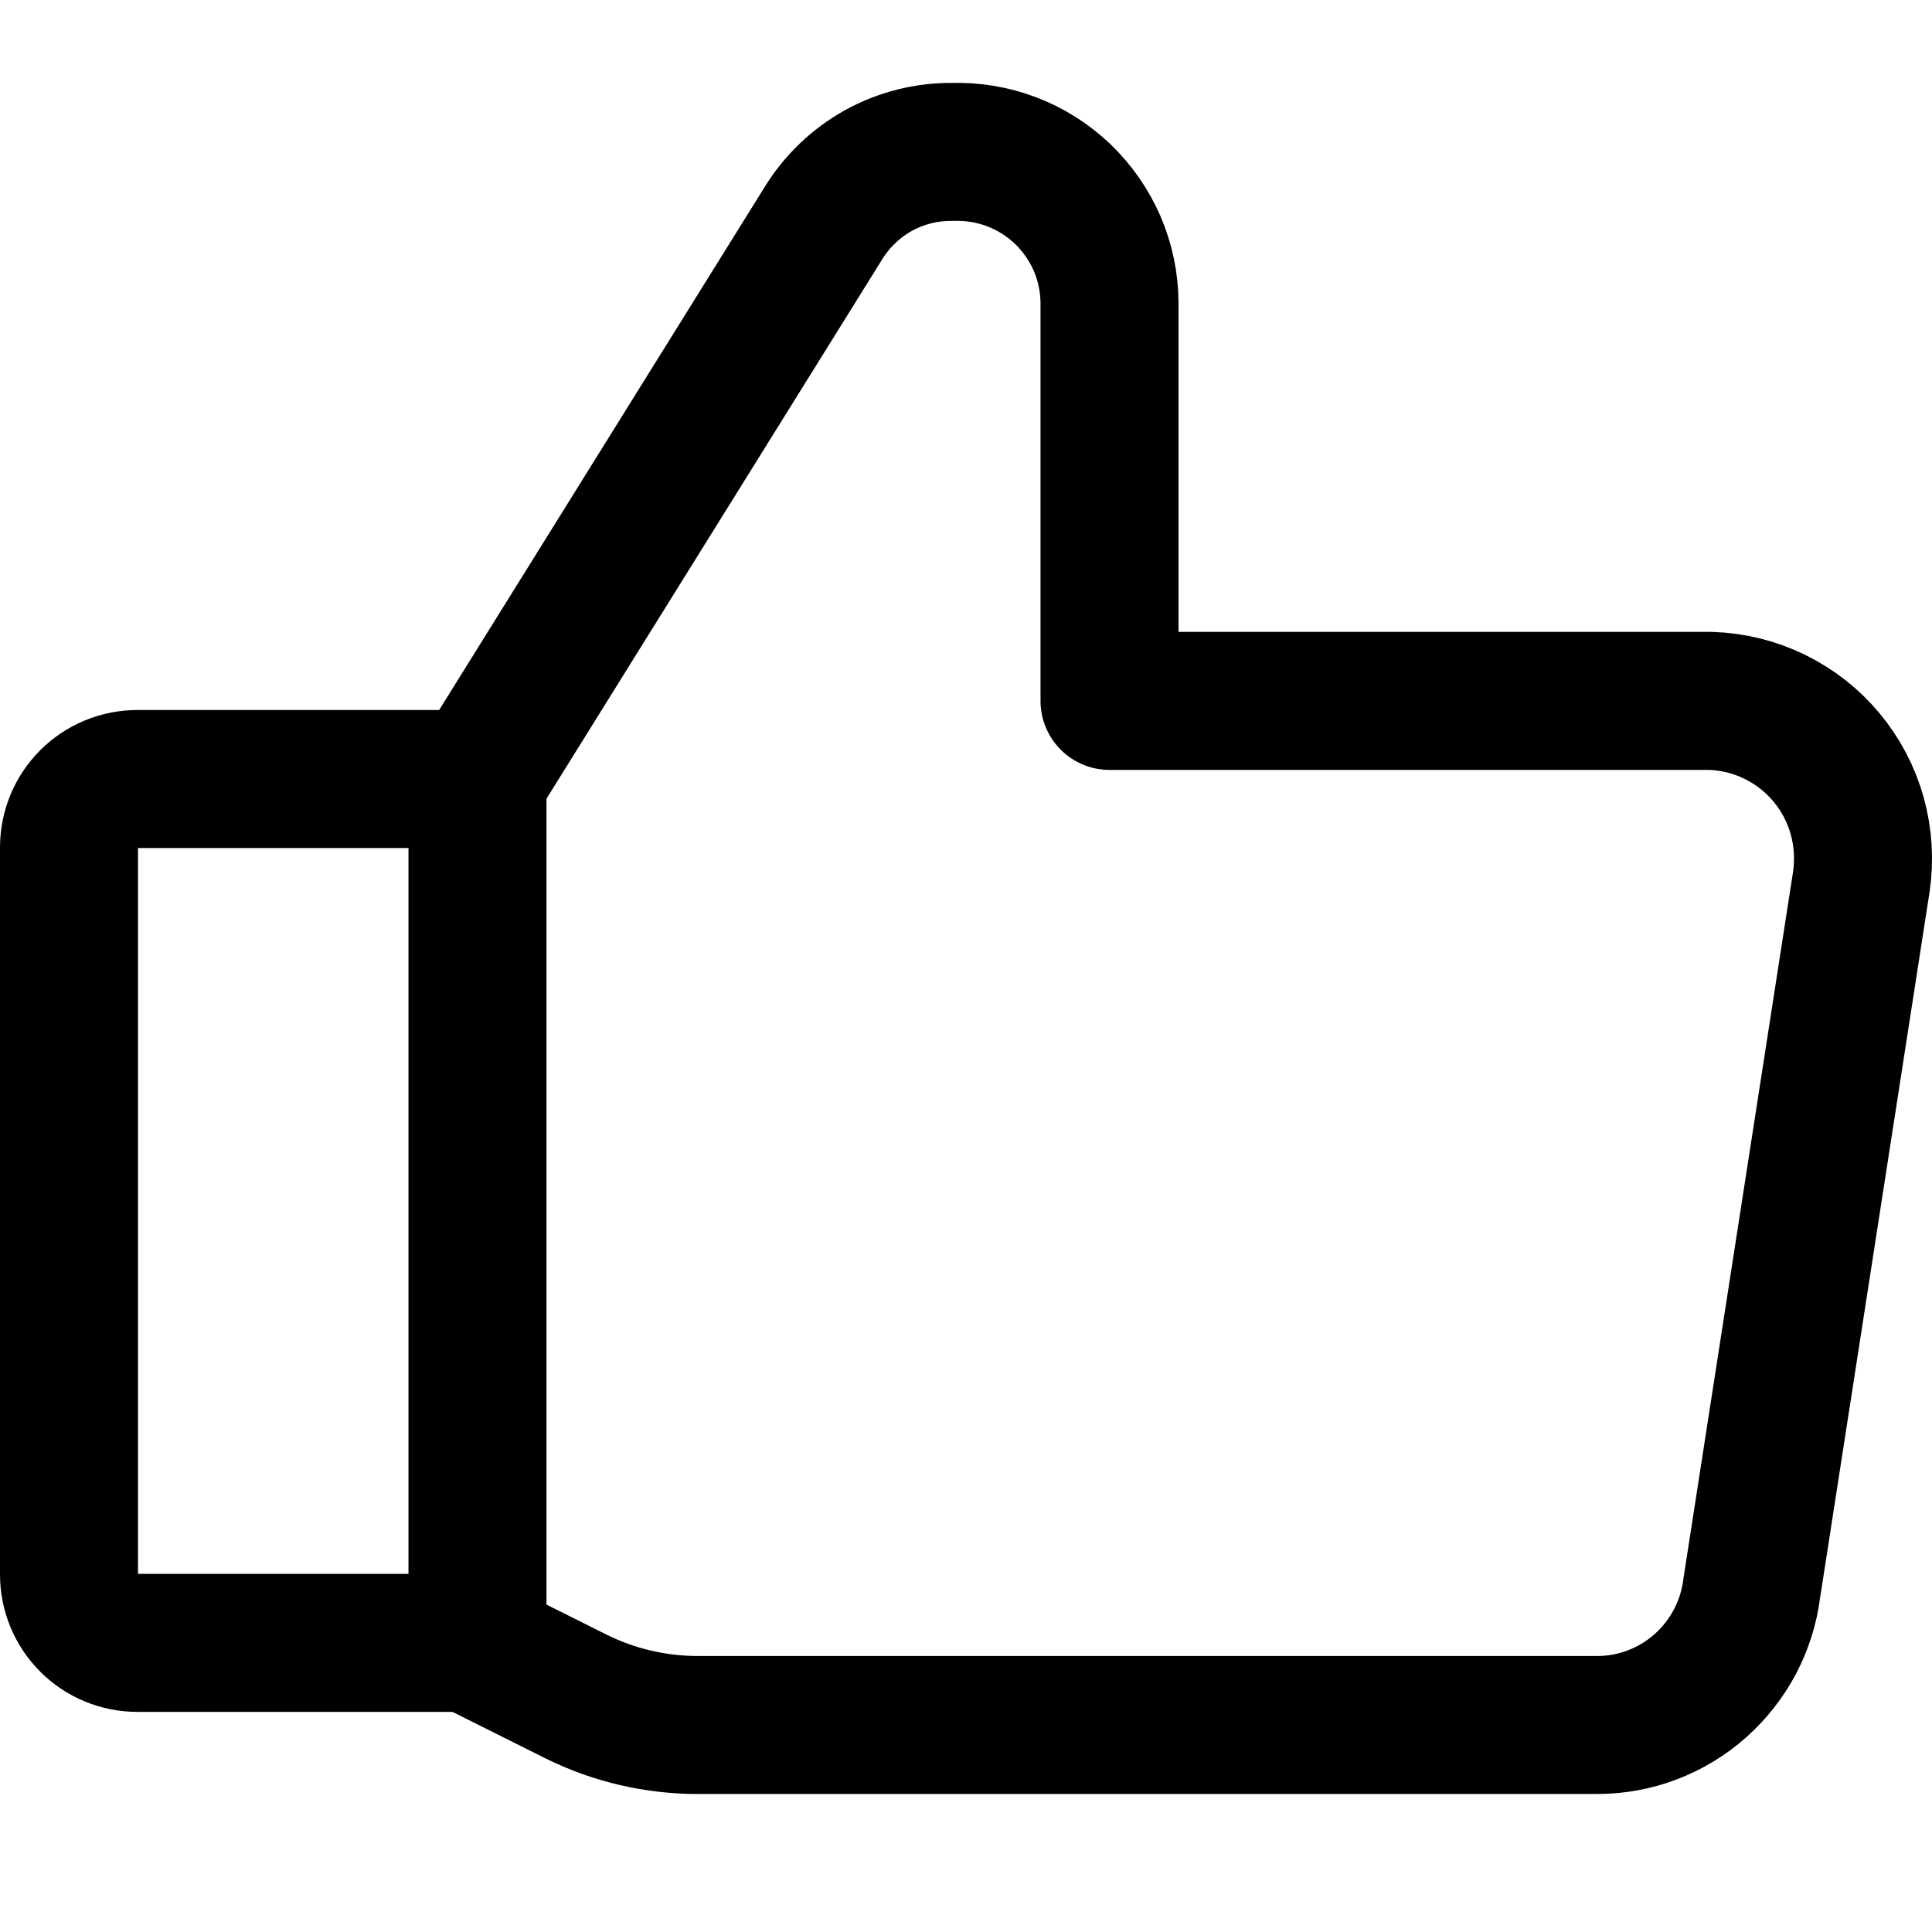 <svg xmlns="http://www.w3.org/2000/svg" fill="none" viewBox="0 0 14 14"><g id="like-1--reward-social-up-rating-media-like-thumb-hand"><path id="Vector" stroke="#000000" stroke-linecap="round" stroke-linejoin="round" d="M0.996 11.905H3.46V5.645H0.996c-0.132 0 -0.258 0.052 -0.351 0.145C0.552 5.883 0.5 6.009 0.5 6.141v5.268c0 0.132 0.052 0.258 0.145 0.351 0.093 0.093 0.219 0.145 0.351 0.145Z" stroke-width="1"></path><path id="Vector_2" stroke="#000000" stroke-linecap="round" stroke-linejoin="round" d="m3.46 5.645 2.507 -4.028c0.098 -0.159 0.235 -0.29 0.398 -0.381 0.163 -0.09 0.347 -0.137 0.534 -0.135 0.147 -0.005 0.294 0.019 0.431 0.071 0.138 0.052 0.263 0.132 0.37 0.233 0.106 0.102 0.191 0.224 0.25 0.359 0.058 0.135 0.089 0.281 0.09 0.428v2.887H12.396c0.161 0.005 0.319 0.044 0.464 0.115 0.145 0.071 0.273 0.171 0.376 0.295 0.103 0.124 0.179 0.268 0.222 0.423 0.043 0.155 0.053 0.318 0.03 0.477l-0.794 5.119c-0.034 0.274 -0.167 0.525 -0.373 0.708 -0.206 0.183 -0.472 0.284 -0.748 0.284H5.064c-0.31 0.001 -0.616 -0.07 -0.893 -0.208l-0.714 -0.357" stroke-width="1"></path></g></svg>